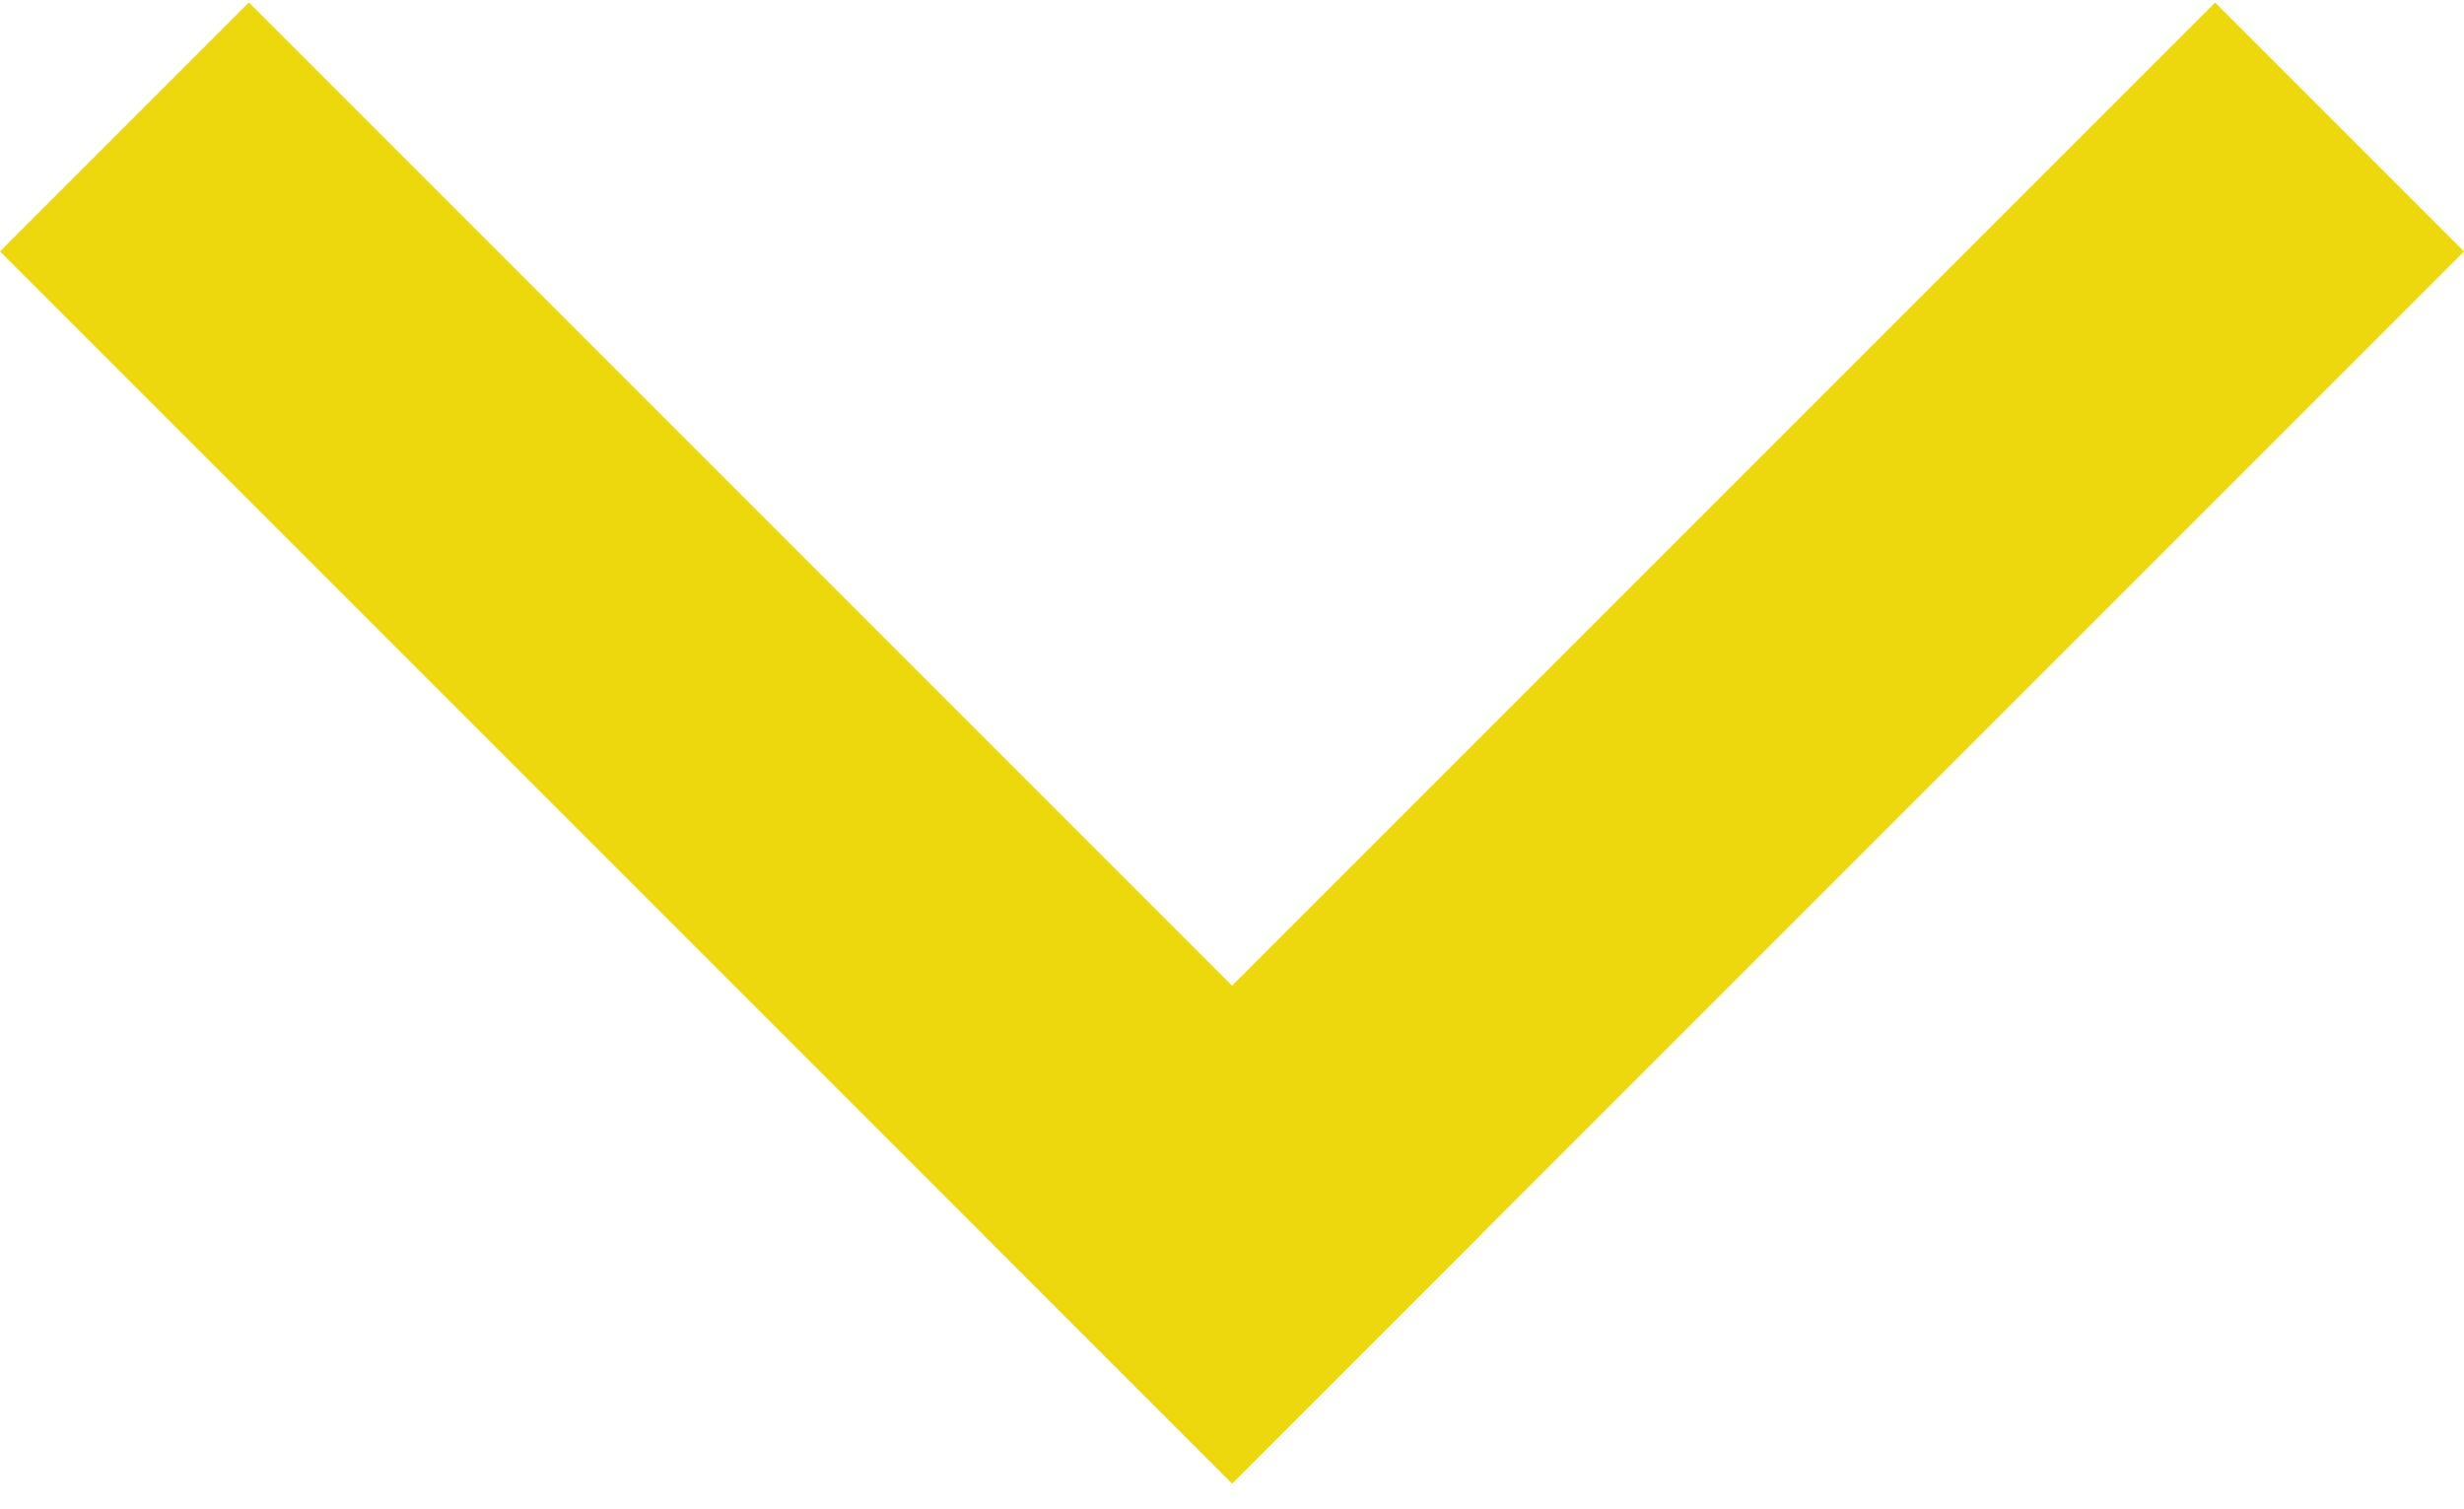 <svg width="49" height="30" viewBox="0 0 49 30" fill="none" xmlns="http://www.w3.org/2000/svg">
<line x1="2.475" y1="2.525" x2="26.975" y2="27.025" stroke="#EDD70D" stroke-width="7"/>
<line y1="-3.5" x2="34.648" y2="-3.5" transform="matrix(-0.707 0.707 0.707 0.707 49 5)" stroke="#EDD70D" stroke-width="7"/>
</svg>
